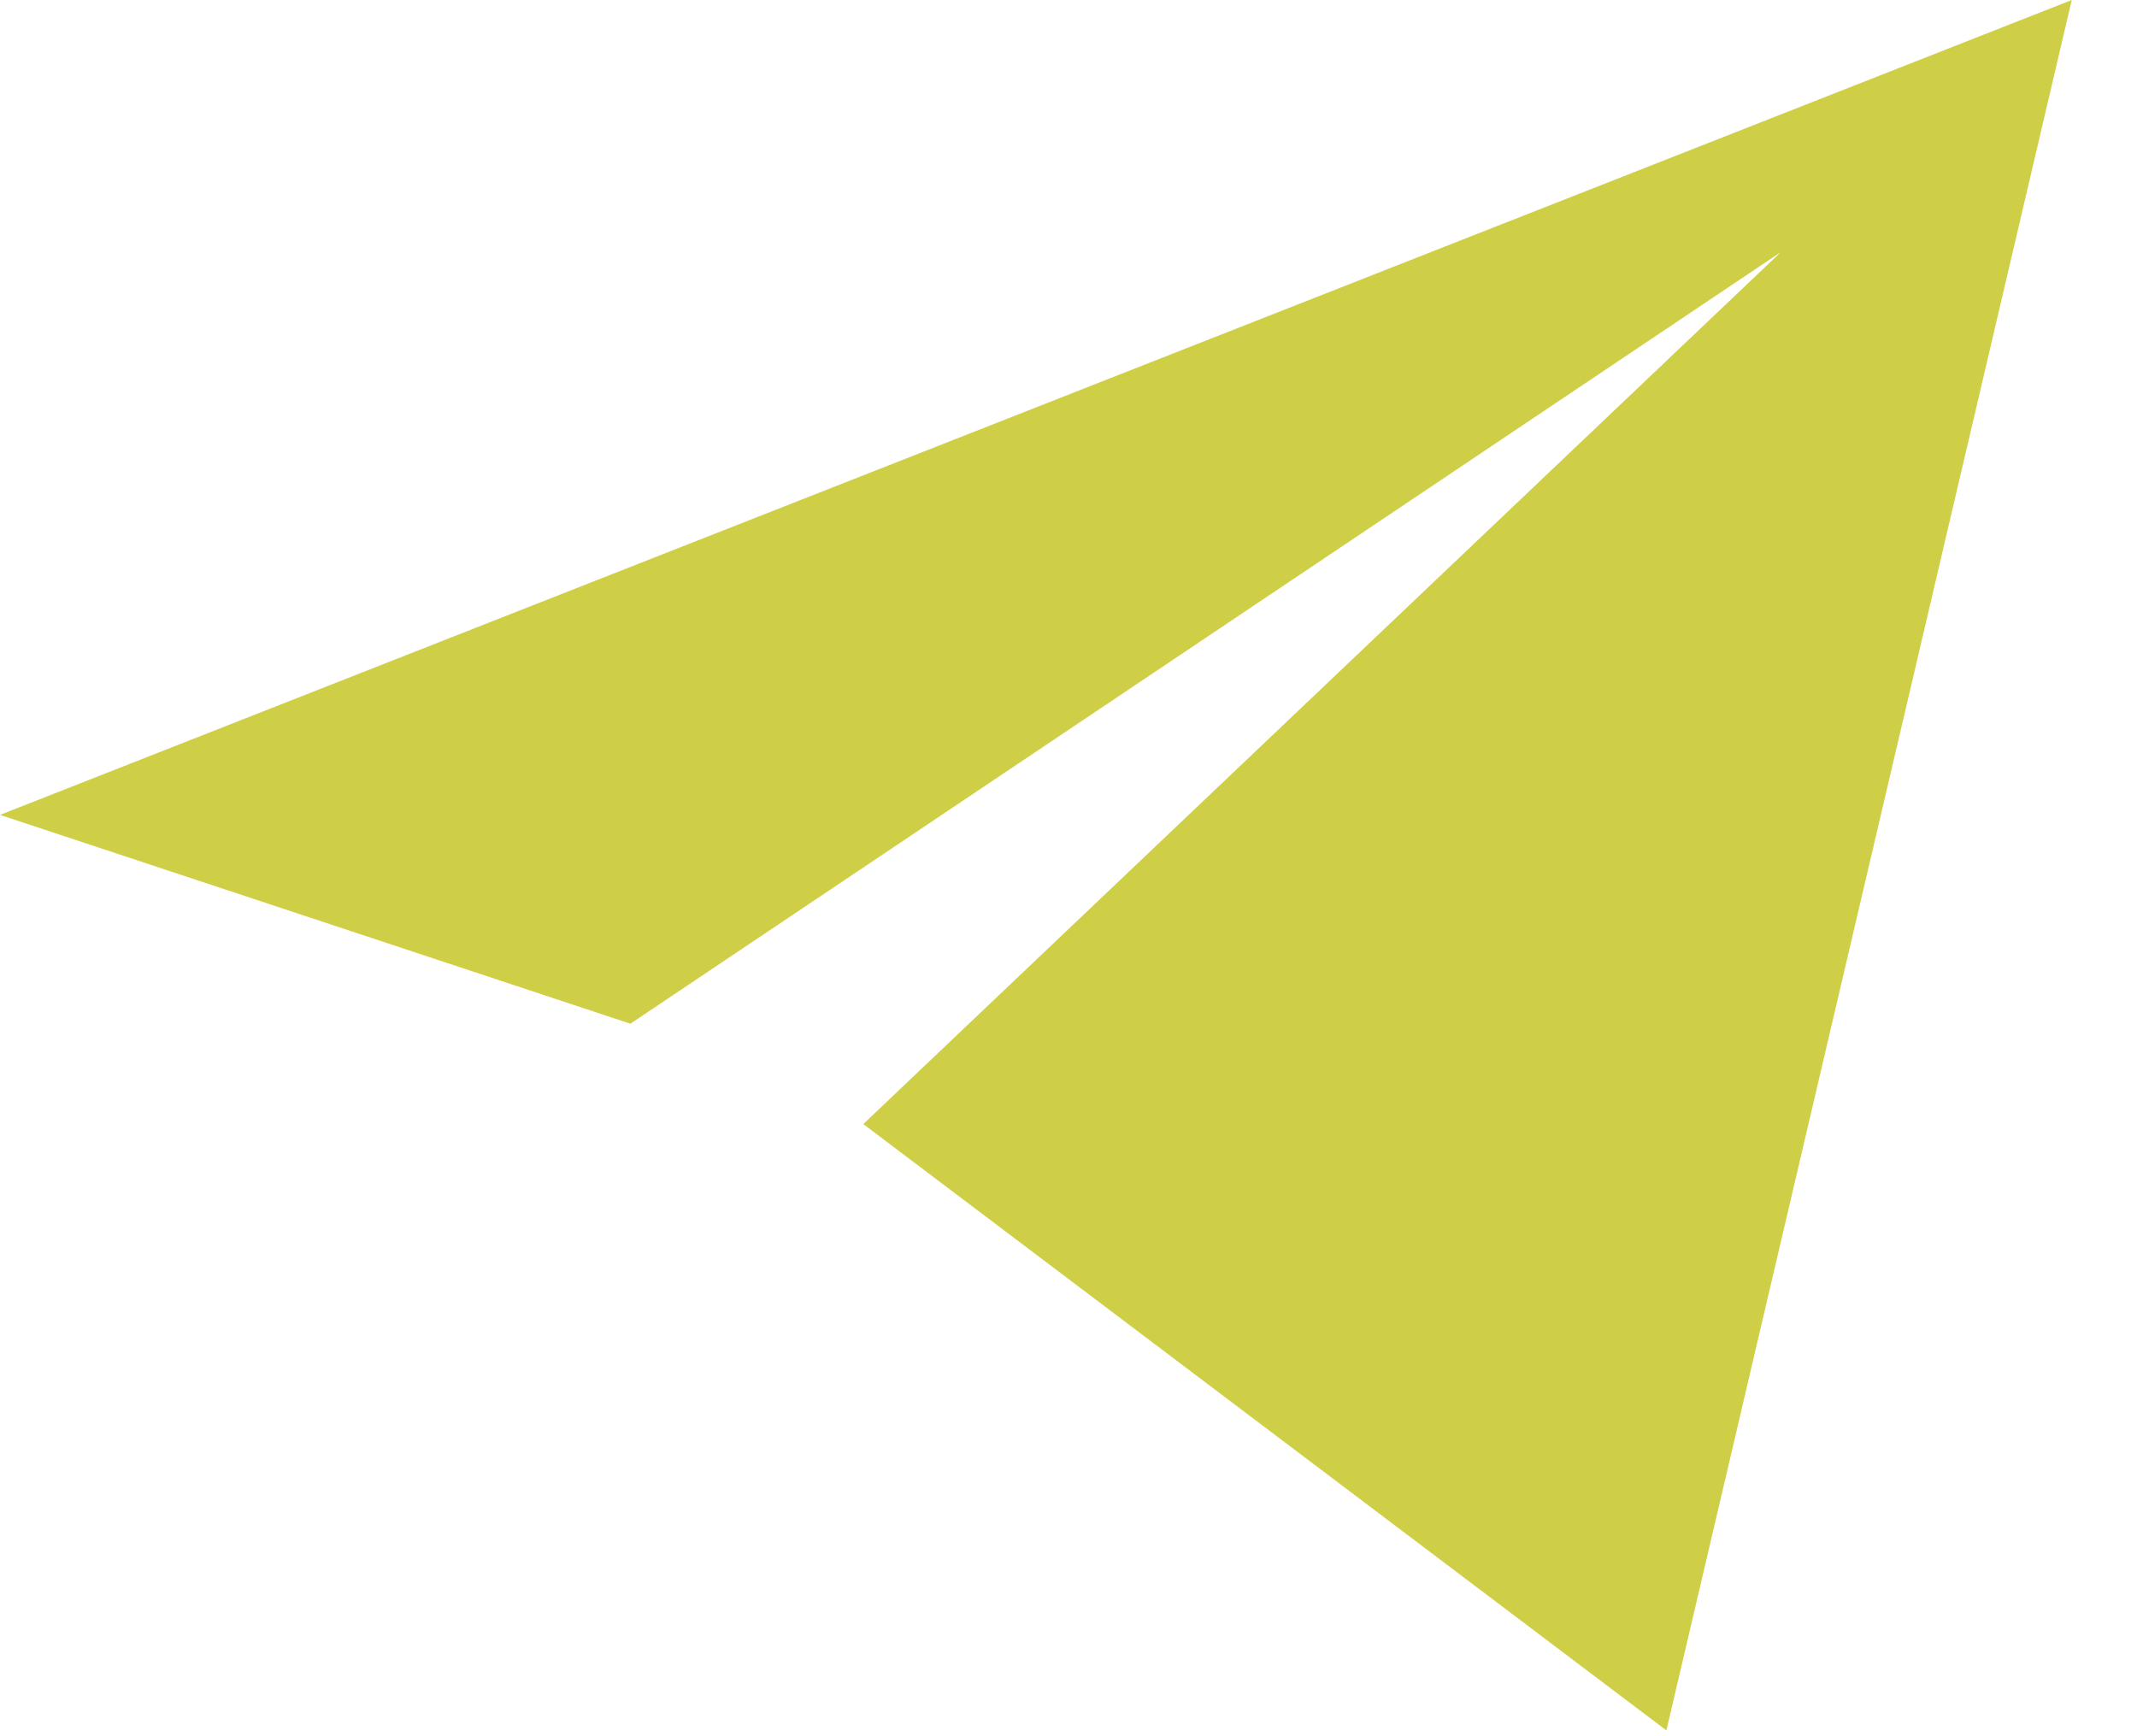 <svg width="32" height="26" viewBox="0 0 32 26" fill="none" xmlns="http://www.w3.org/2000/svg">
<path fill-rule="evenodd" clip-rule="evenodd" d="M12.927 16.833L24.953 25.913L31.023 0L0 12.203L9.44 15.33L26.668 3.774L12.927 16.833Z" fill="#CFCF47"/>
</svg>
